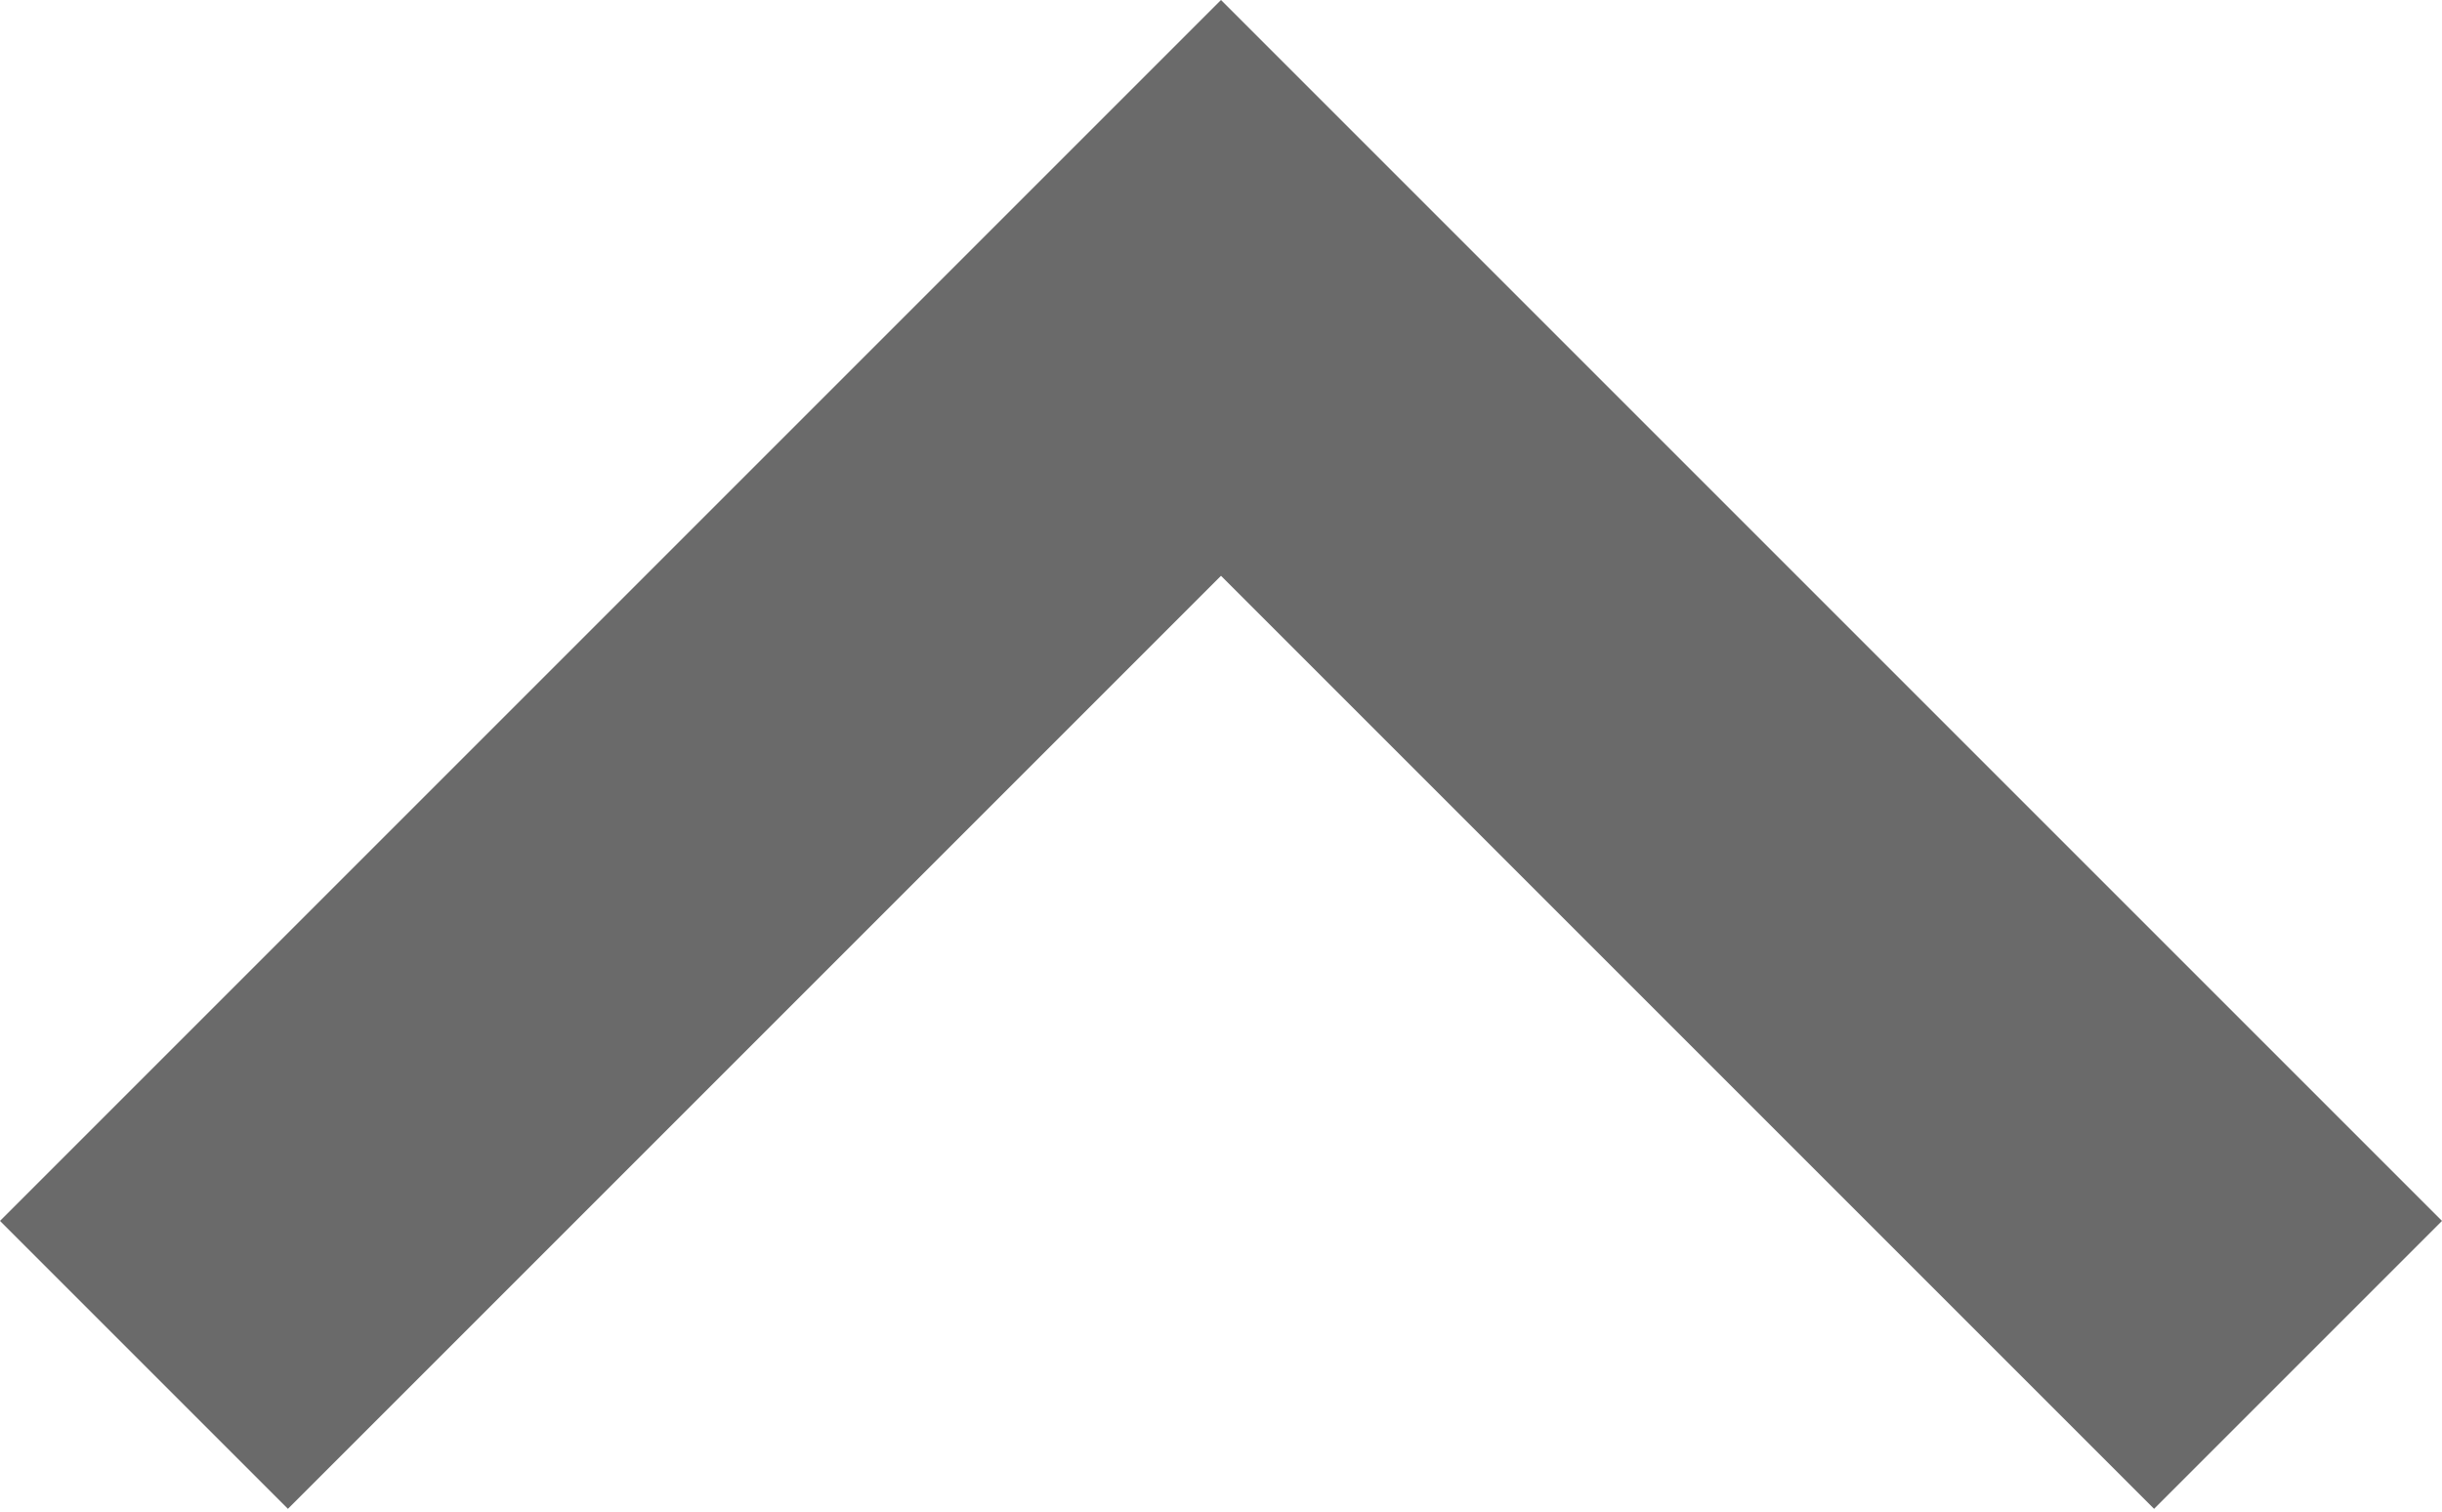 <svg width="21" height="13" viewBox="0 0 21 13" fill="none" xmlns="http://www.w3.org/2000/svg">
<path d="M2.476 12.976L10.5 4.952L18.524 12.976L21 10.5L10.5 -1.87161e-06L2.16476e-07 10.5L2.476 12.976Z" fill="#6A6A6A"/>
</svg>
